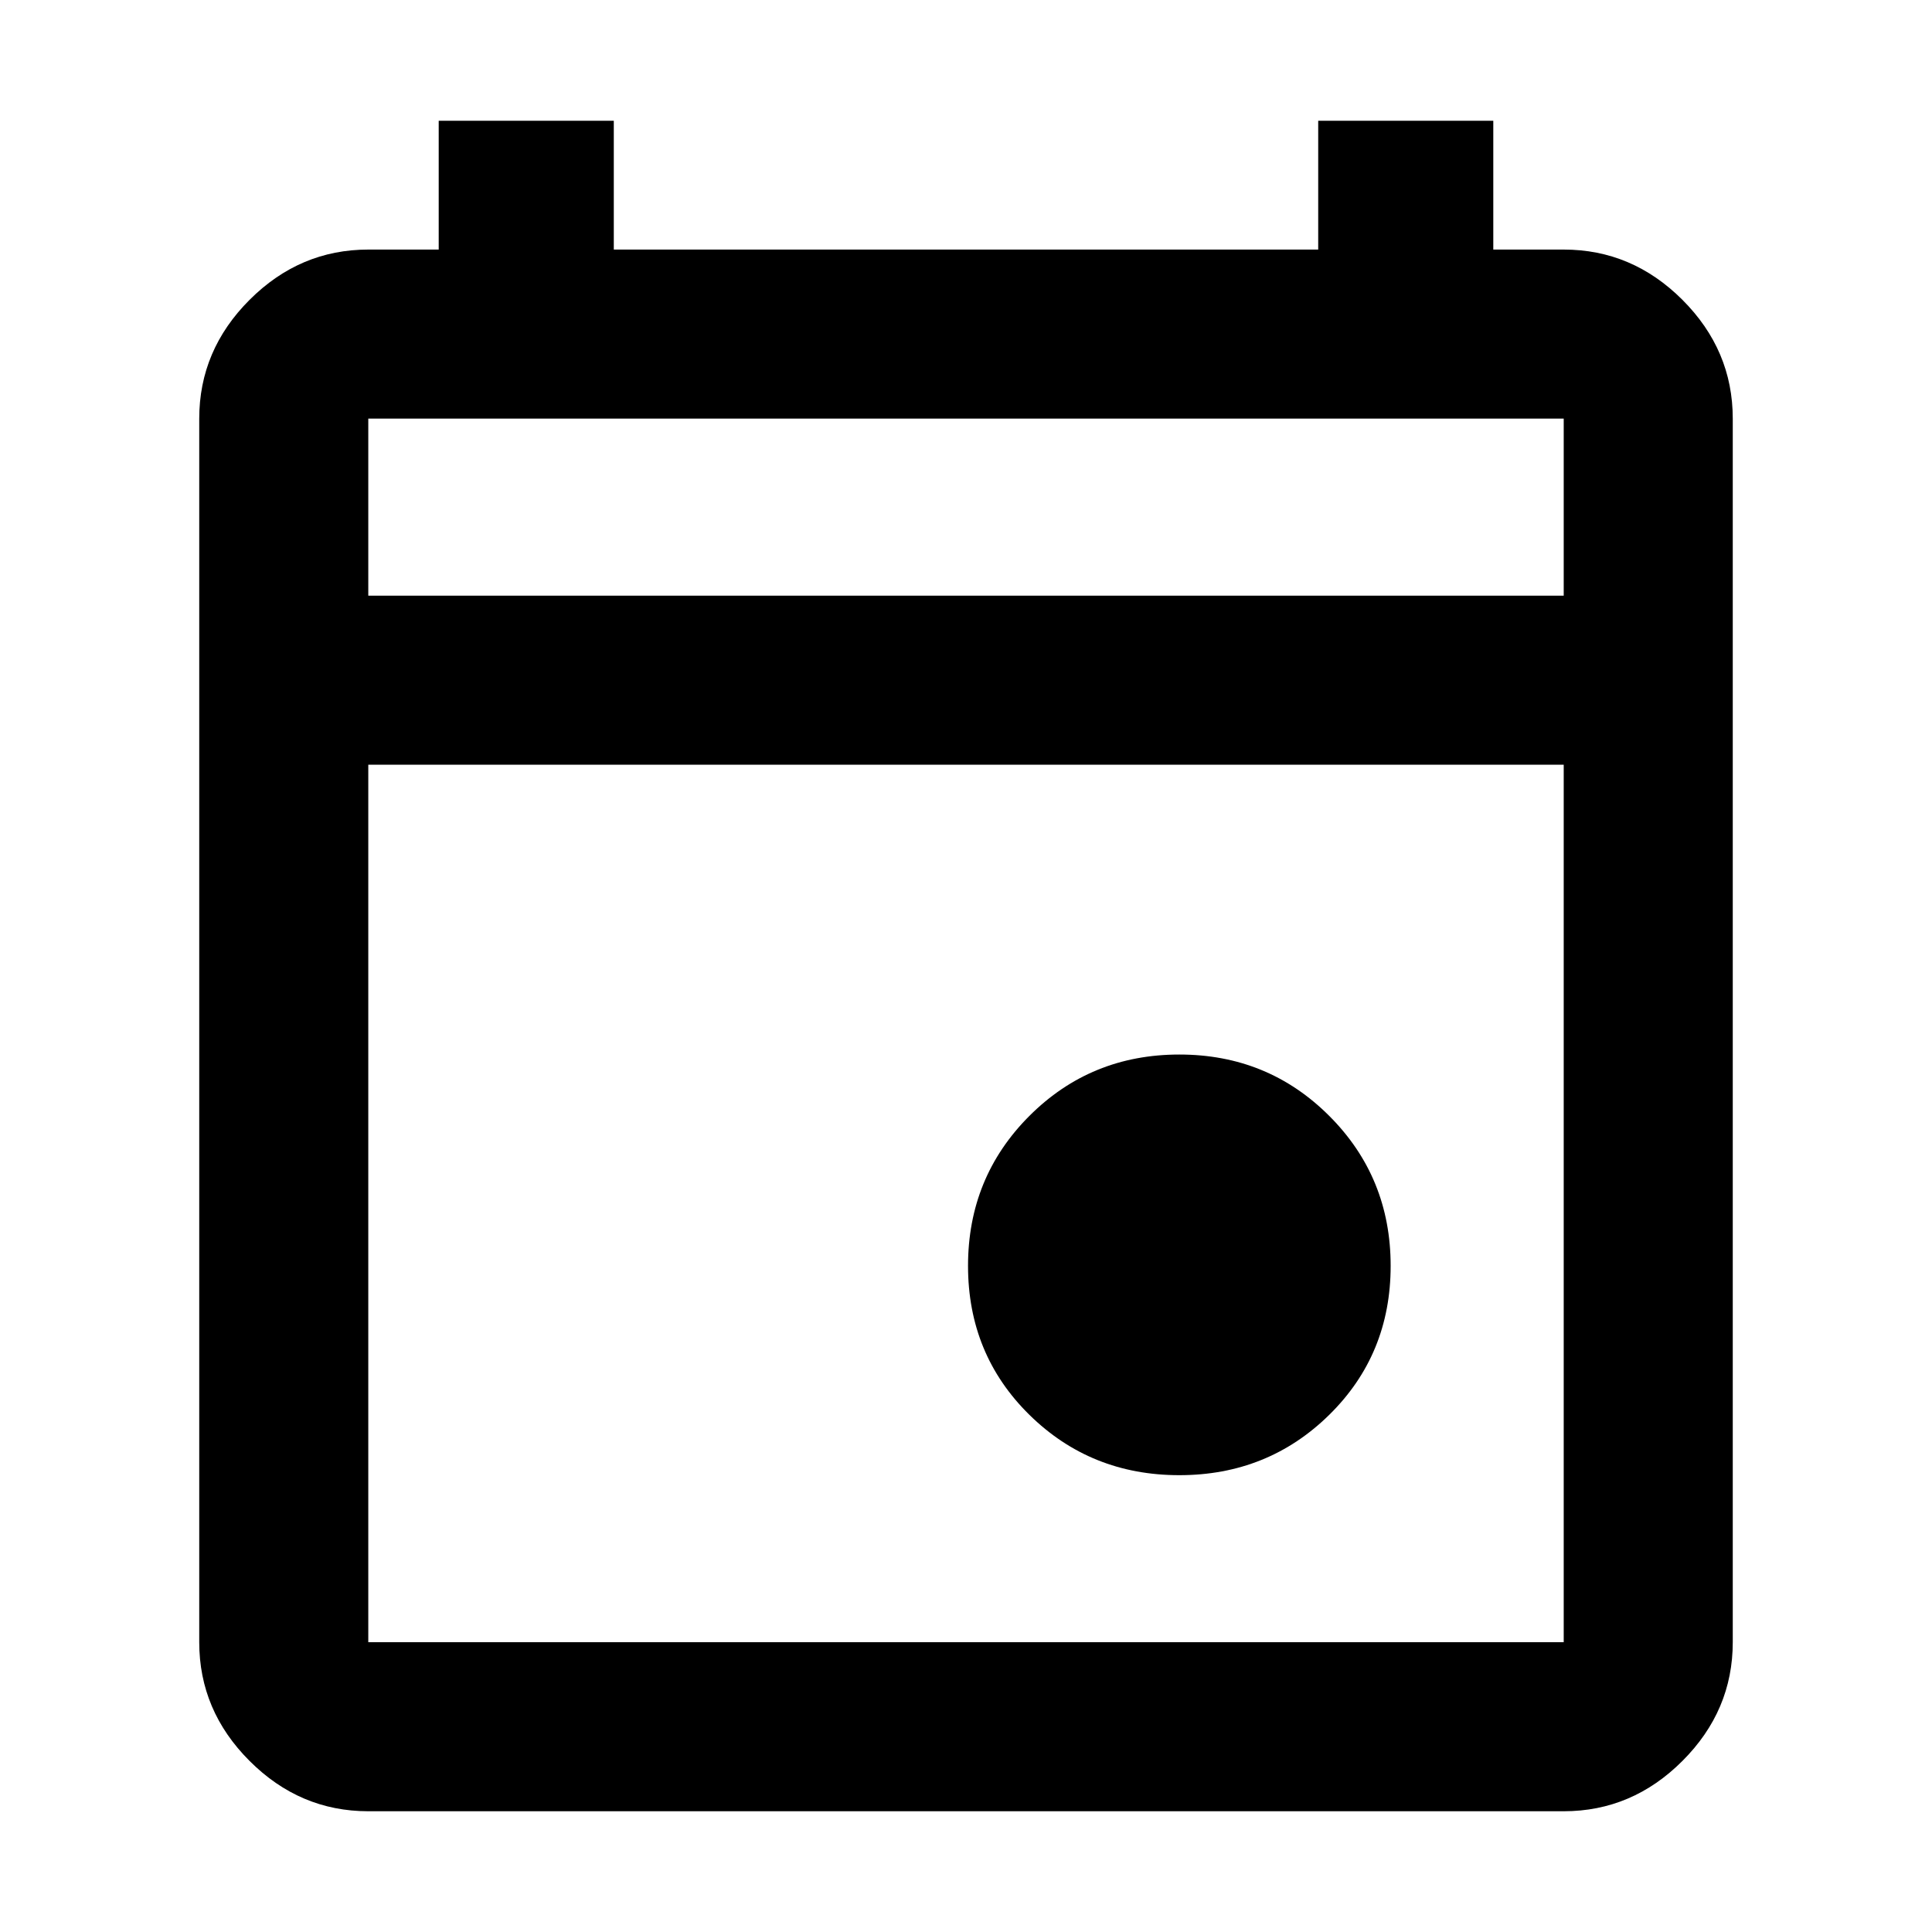 <svg xmlns="http://www.w3.org/2000/svg" height="40" width="40"><path d="M24.417 30.542q-1.834 0-3.105-1.25-1.27-1.25-1.27-3.084 0-1.833 1.27-3.104 1.271-1.271 3.105-1.271 1.833 0 3.104 1.271 1.271 1.271 1.271 3.104 0 1.834-1.271 3.084t-3.104 1.25ZM7.625 37.5q-1.417 0-2.458-1.042Q4.125 35.417 4.125 34V8.667q0-1.417 1.042-2.459 1.041-1.041 2.458-1.041h1.458V2.5h3.625v2.667h14.584V2.5h3.625v2.667h1.458q1.417 0 2.458 1.041 1.042 1.042 1.042 2.459V34q0 1.417-1.042 2.458-1.041 1.042-2.458 1.042Zm0-3.5h24.75V15.833H7.625V34Zm0-21.667h24.75V8.667H7.625Zm0 0V8.667v3.666Z"/></svg>